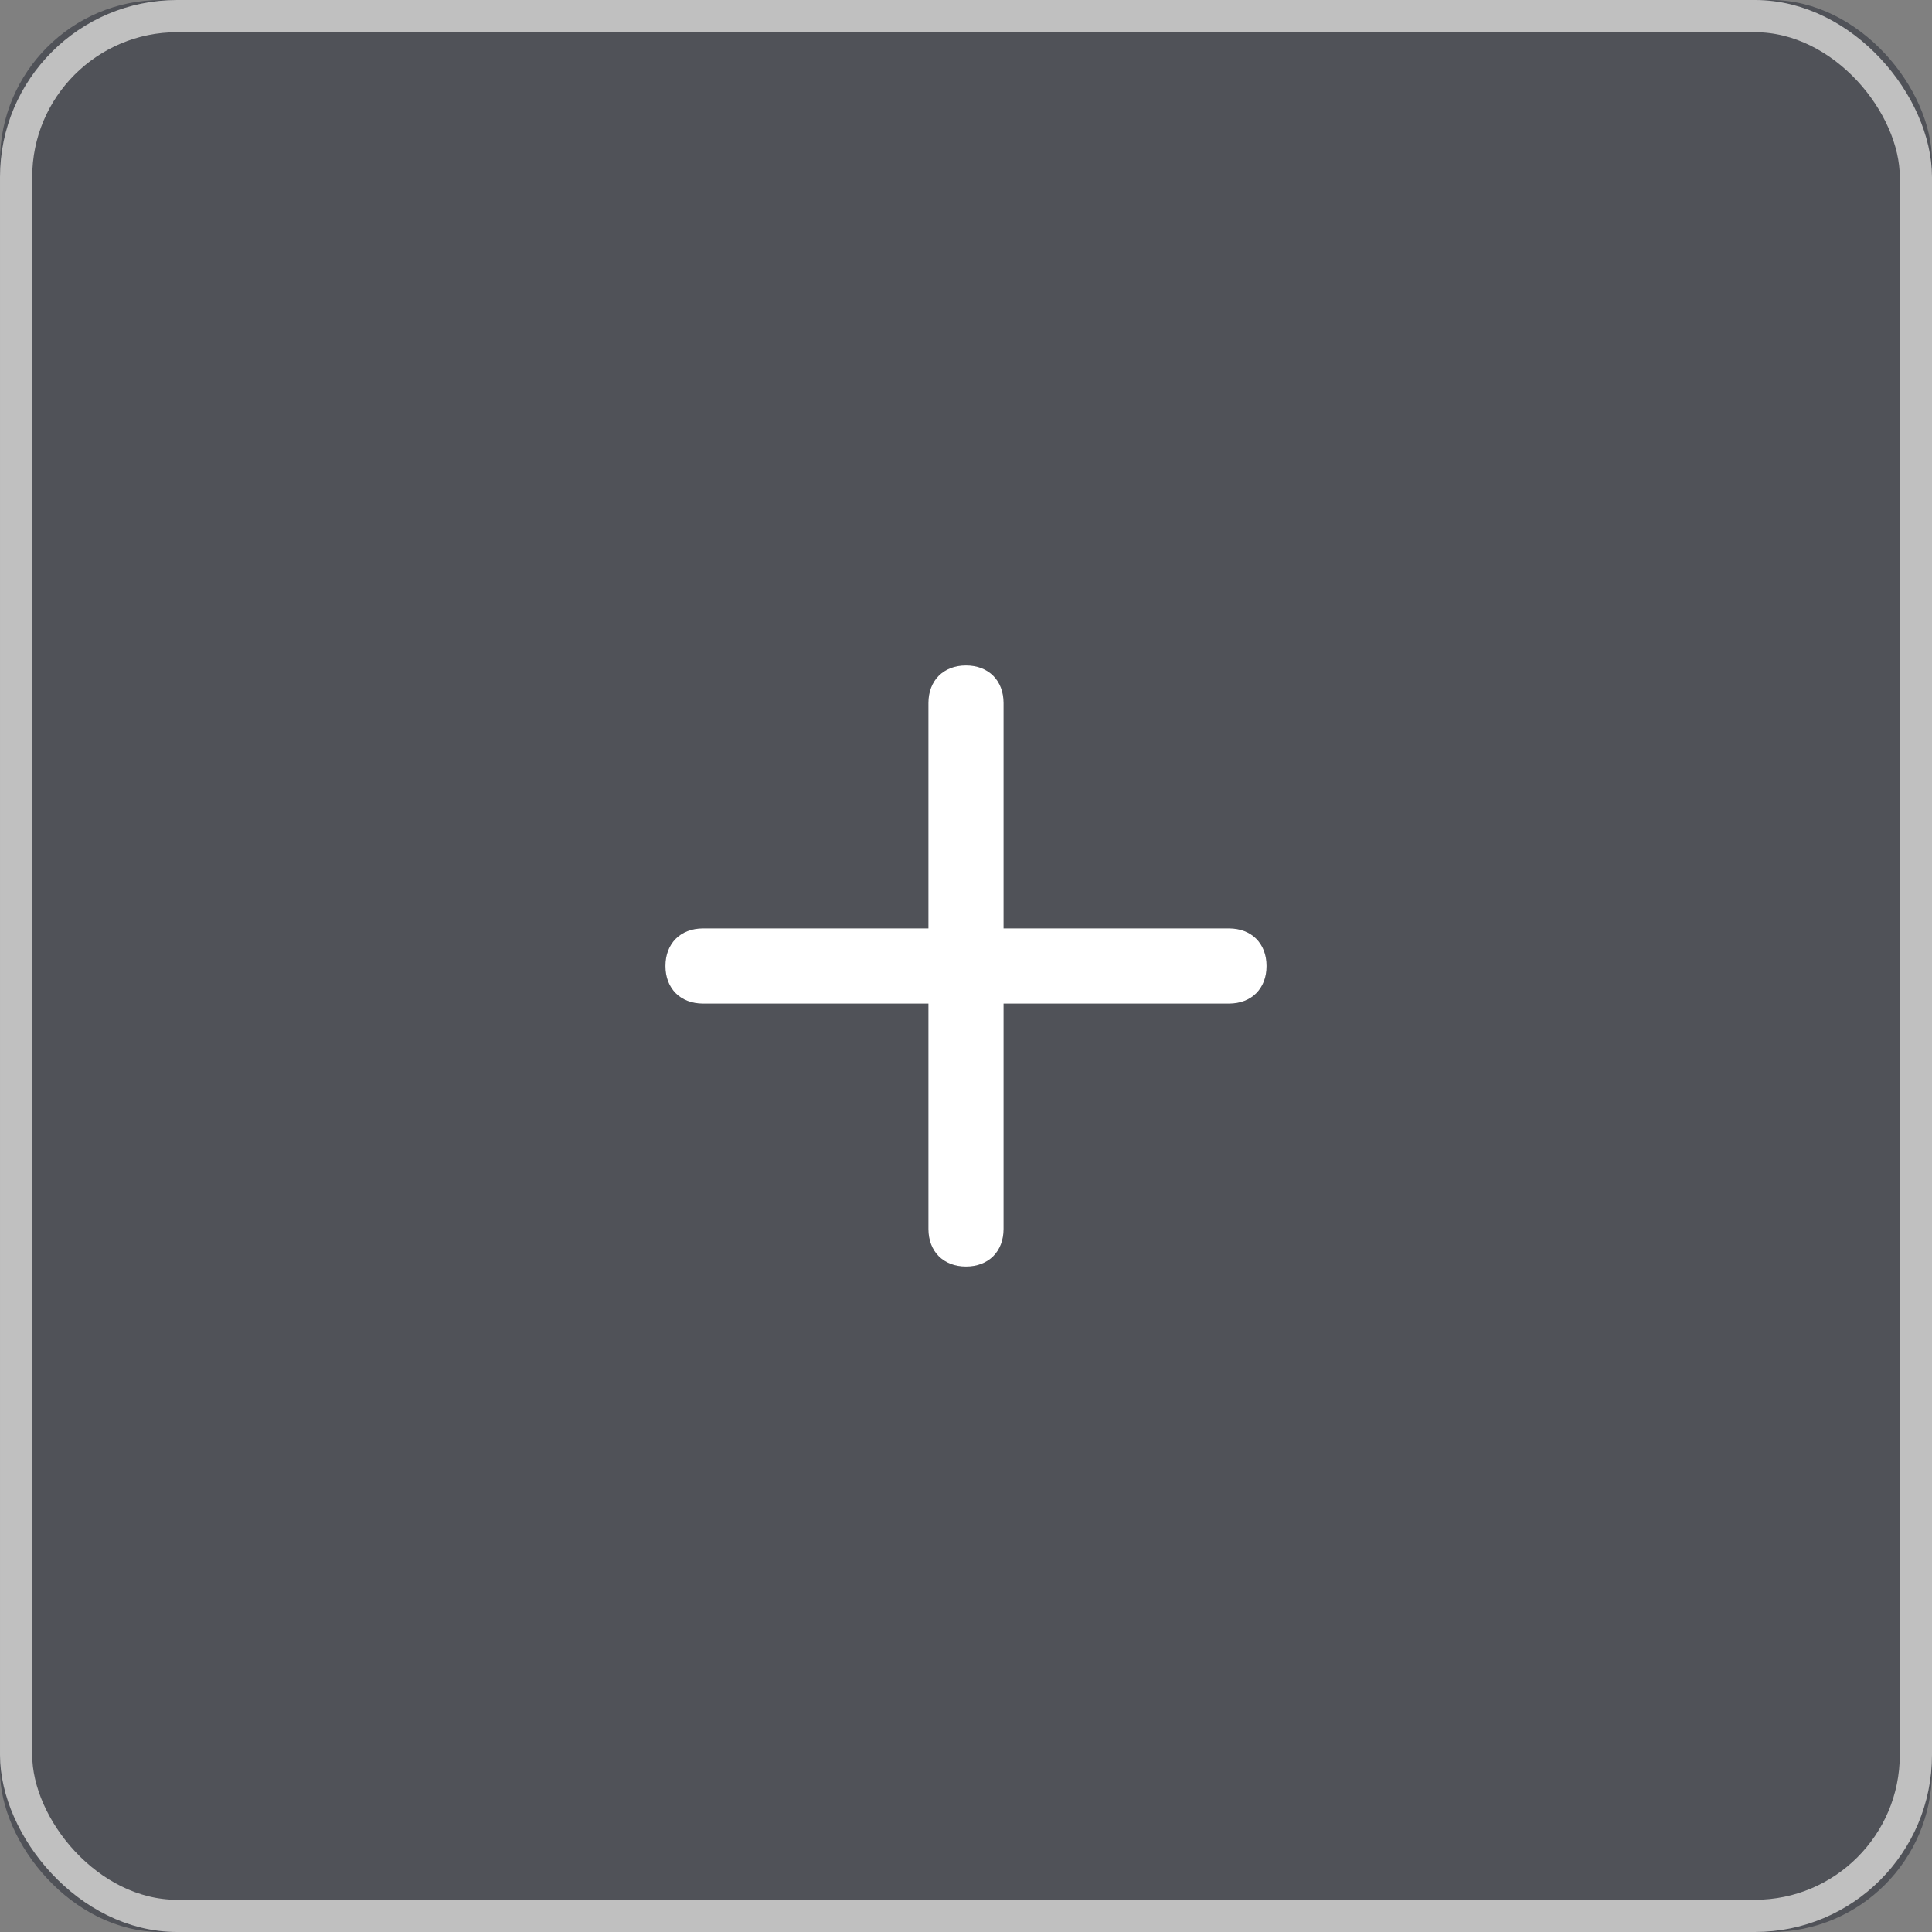 <svg xmlns="http://www.w3.org/2000/svg" xmlns:xlink="http://www.w3.org/1999/xlink" width="120" height="120" viewBox="0 0 120 120">
    <rect x="0" y="0" width="120" height="120" fill="#808080" stroke="none"/>
    <defs>
        <rect id="a" width="120" height="120" rx="10"/>
        <path id="b" d="M78.667 60c0 1.4-.934 2.333-2.334 2.333h-14v14c0 1.4-.933 2.334-2.333 2.334-1.4 0-2.333-.934-2.333-2.334v-14h-14c-1.4 0-2.334-.933-2.334-2.333 0-1.4.934-2.333 2.334-2.333h14v-14c0-1.4.933-2.334 2.333-2.334 1.4 0 2.333.934 2.333 2.334v14h14c1.4 0 2.334.933 2.334 2.333z"/>
    </defs>
    <g fill="none" fill-rule="evenodd">
        <g opacity=".5">
            <use fill="#1F2330" xlink:href="#a"/>
            <rect width="118" height="118" x="1" y="1" stroke="#FFF" stroke-width="2" rx="10"/>
        </g>
        <use fill="#FFF" fill-rule="nonzero" opacity=".5" xlink:href="#b"/>
    </g>
</svg>

